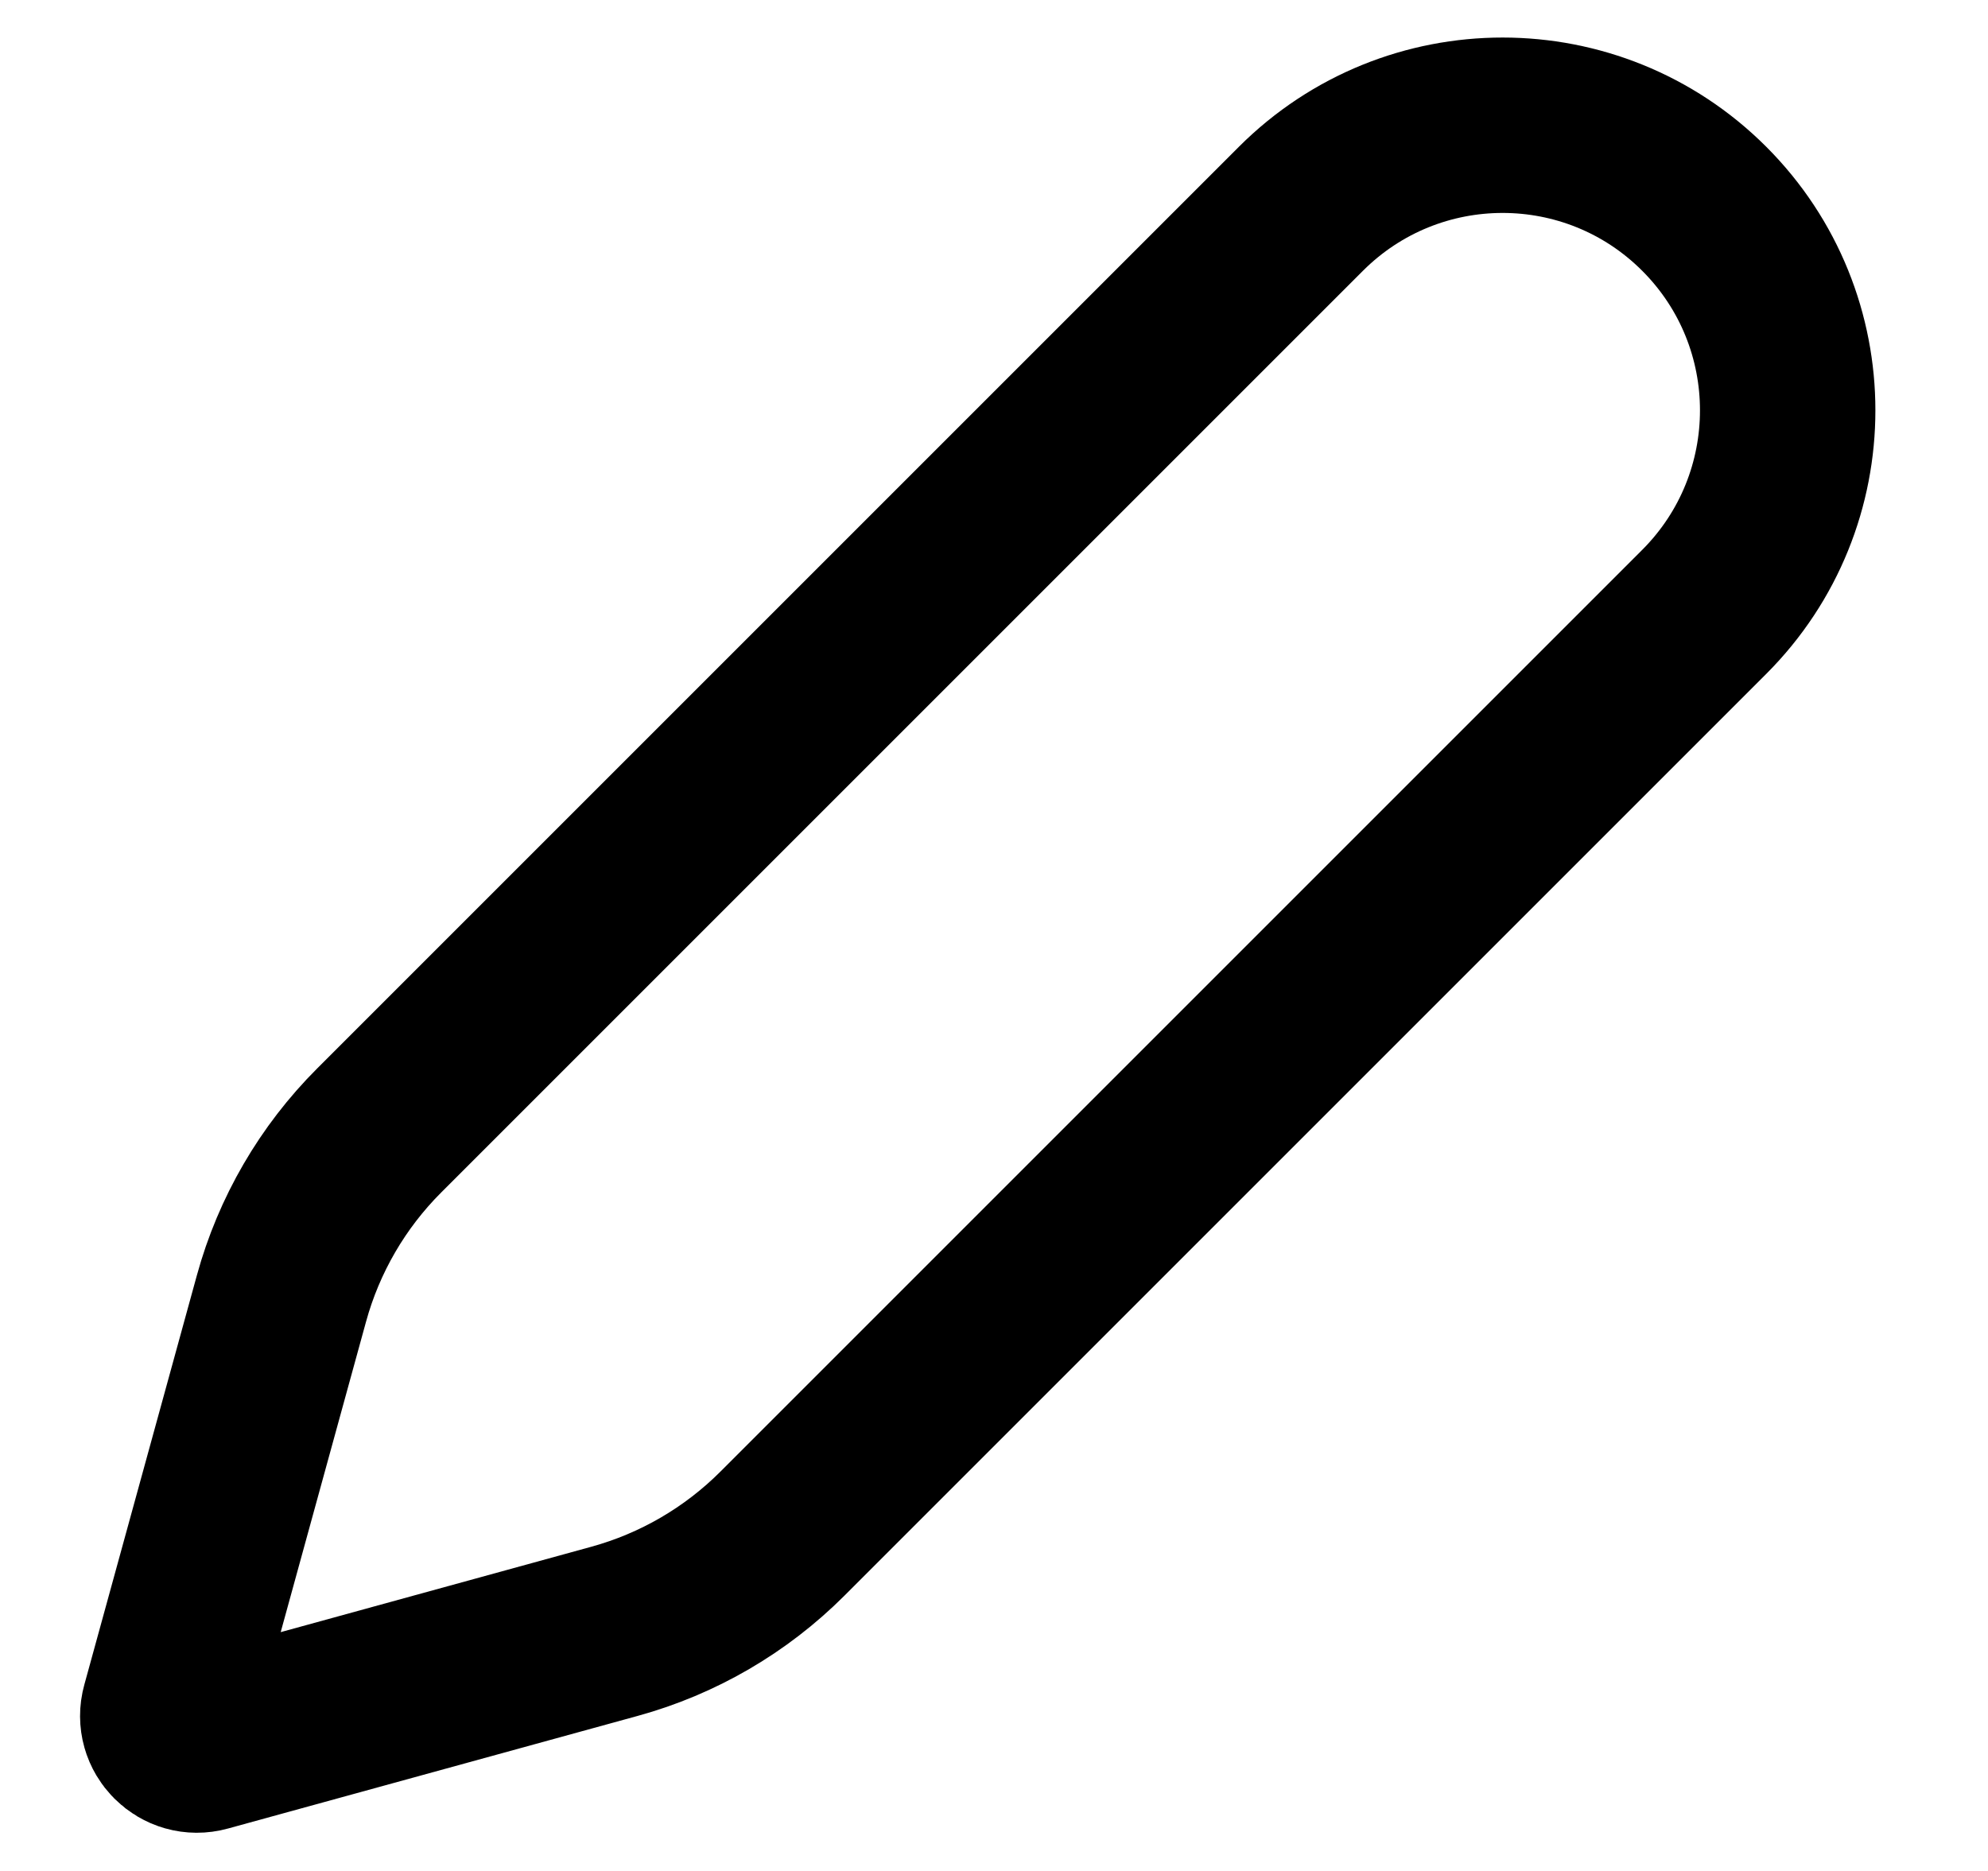 <svg width="17" height="16" viewBox="0 0 17 16" fill="none" xmlns="http://www.w3.org/2000/svg">
<path d="M14.573 1.785C15.525 2.737 15.525 4.281 14.573 5.233L6.69 13.116C6.292 13.514 5.797 13.802 5.254 13.951L1.751 14.914C1.564 14.966 1.392 14.794 1.444 14.607L2.407 11.104C2.556 10.561 2.844 10.066 3.242 9.668L11.125 1.785C12.078 0.833 13.621 0.833 14.573 1.785Z" stroke="black" stroke-width="1.5"/>
</svg>
